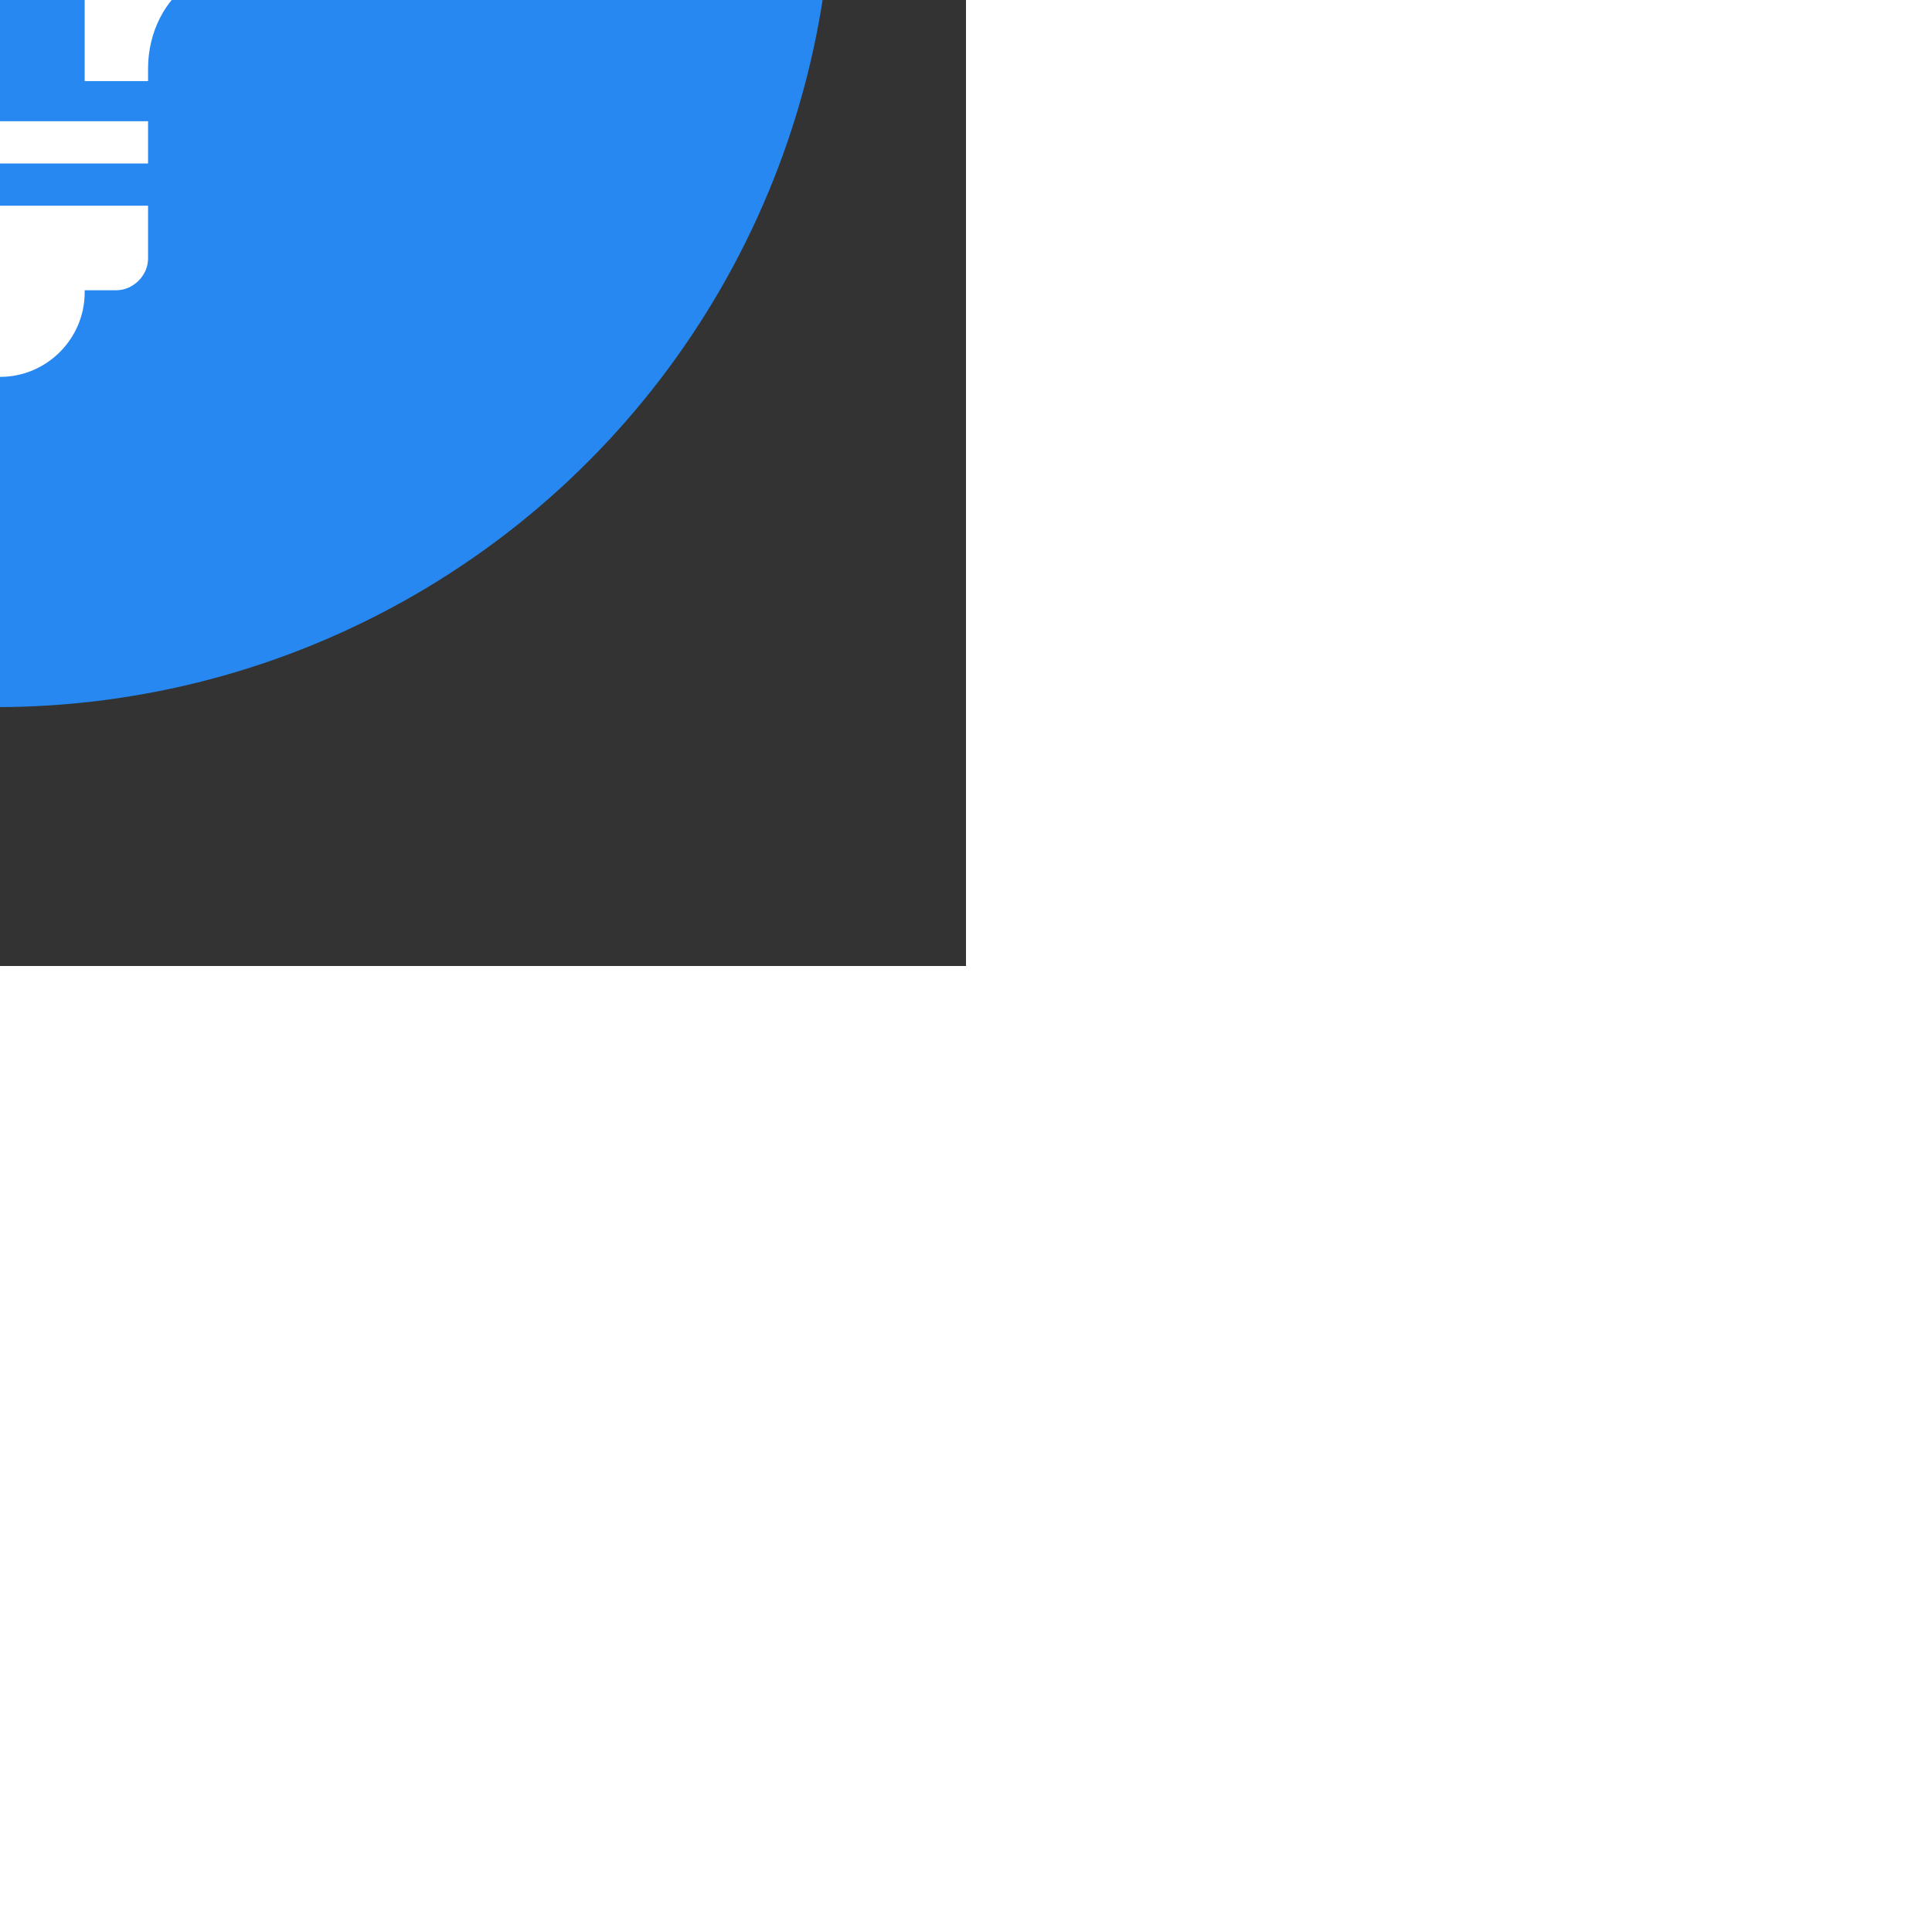 <svg height="200" width="200" style="width: 200px; height: 200px; position: absolute; top: 50%; left: 50%; transform: translate(-50%, -50%) scale(1); z-index: 0; cursor: pointer;">
  <rect width="100%" height="100%" fill="#333333" stroke="none"/>
  <defs id="SvgjsDefs1001"></defs>
  <g id="SvgjsG1007" featurekey="symbolGroupContainer" transform="matrix(1.732,0,0,1.732,13,0)" fill="#2688f0">
    <circle xmlns="http://www.w3.org/2000/svg" cx="50" cy="50" r="50"></circle>
  </g>
  <g id="SvgjsG1008" featurekey="DUScZC-0" transform="matrix(2.187,0,0,2.187,43.156,29.663)" fill="#ffffff">
    <g xmlns="http://www.w3.org/2000/svg">
      <rect x="19" y="37.9" width="14" height="2"></rect>
      <path d="M19,44.4c0,0.8,0.7,1.5,1.5,1.5H22c0,0,0,0.1,0,0.1c0,2.2,1.8,4,4,4c2.2,0,4-1.8,4-4c0,0,0-0.1,0-0.1h1.5   c0.8,0,1.5-0.7,1.5-1.5v-2.5H19V44.4z"></path>
      <path d="M37,6.4c-3.2-3-7.4-4.6-11.8-4.4C17,2.4,10.3,9.1,10,17.4c-0.2,5.5,2.4,10.6,6.9,13.8c1.3,0.9,2.1,2.5,2.1,4.2v0.6h3v-20h8   v20h3v-0.6c0-1.7,0.8-3.3,2.1-4.1c4.3-3,6.9-7.9,6.9-13.2C42,13.6,40.2,9.4,37,6.4z M22.4,13.9l2.7-5.4c0.3-0.7,1.5-0.7,1.8,0   l2.7,5.4H22.4z"></path>
    </g>
  </g>
</svg>